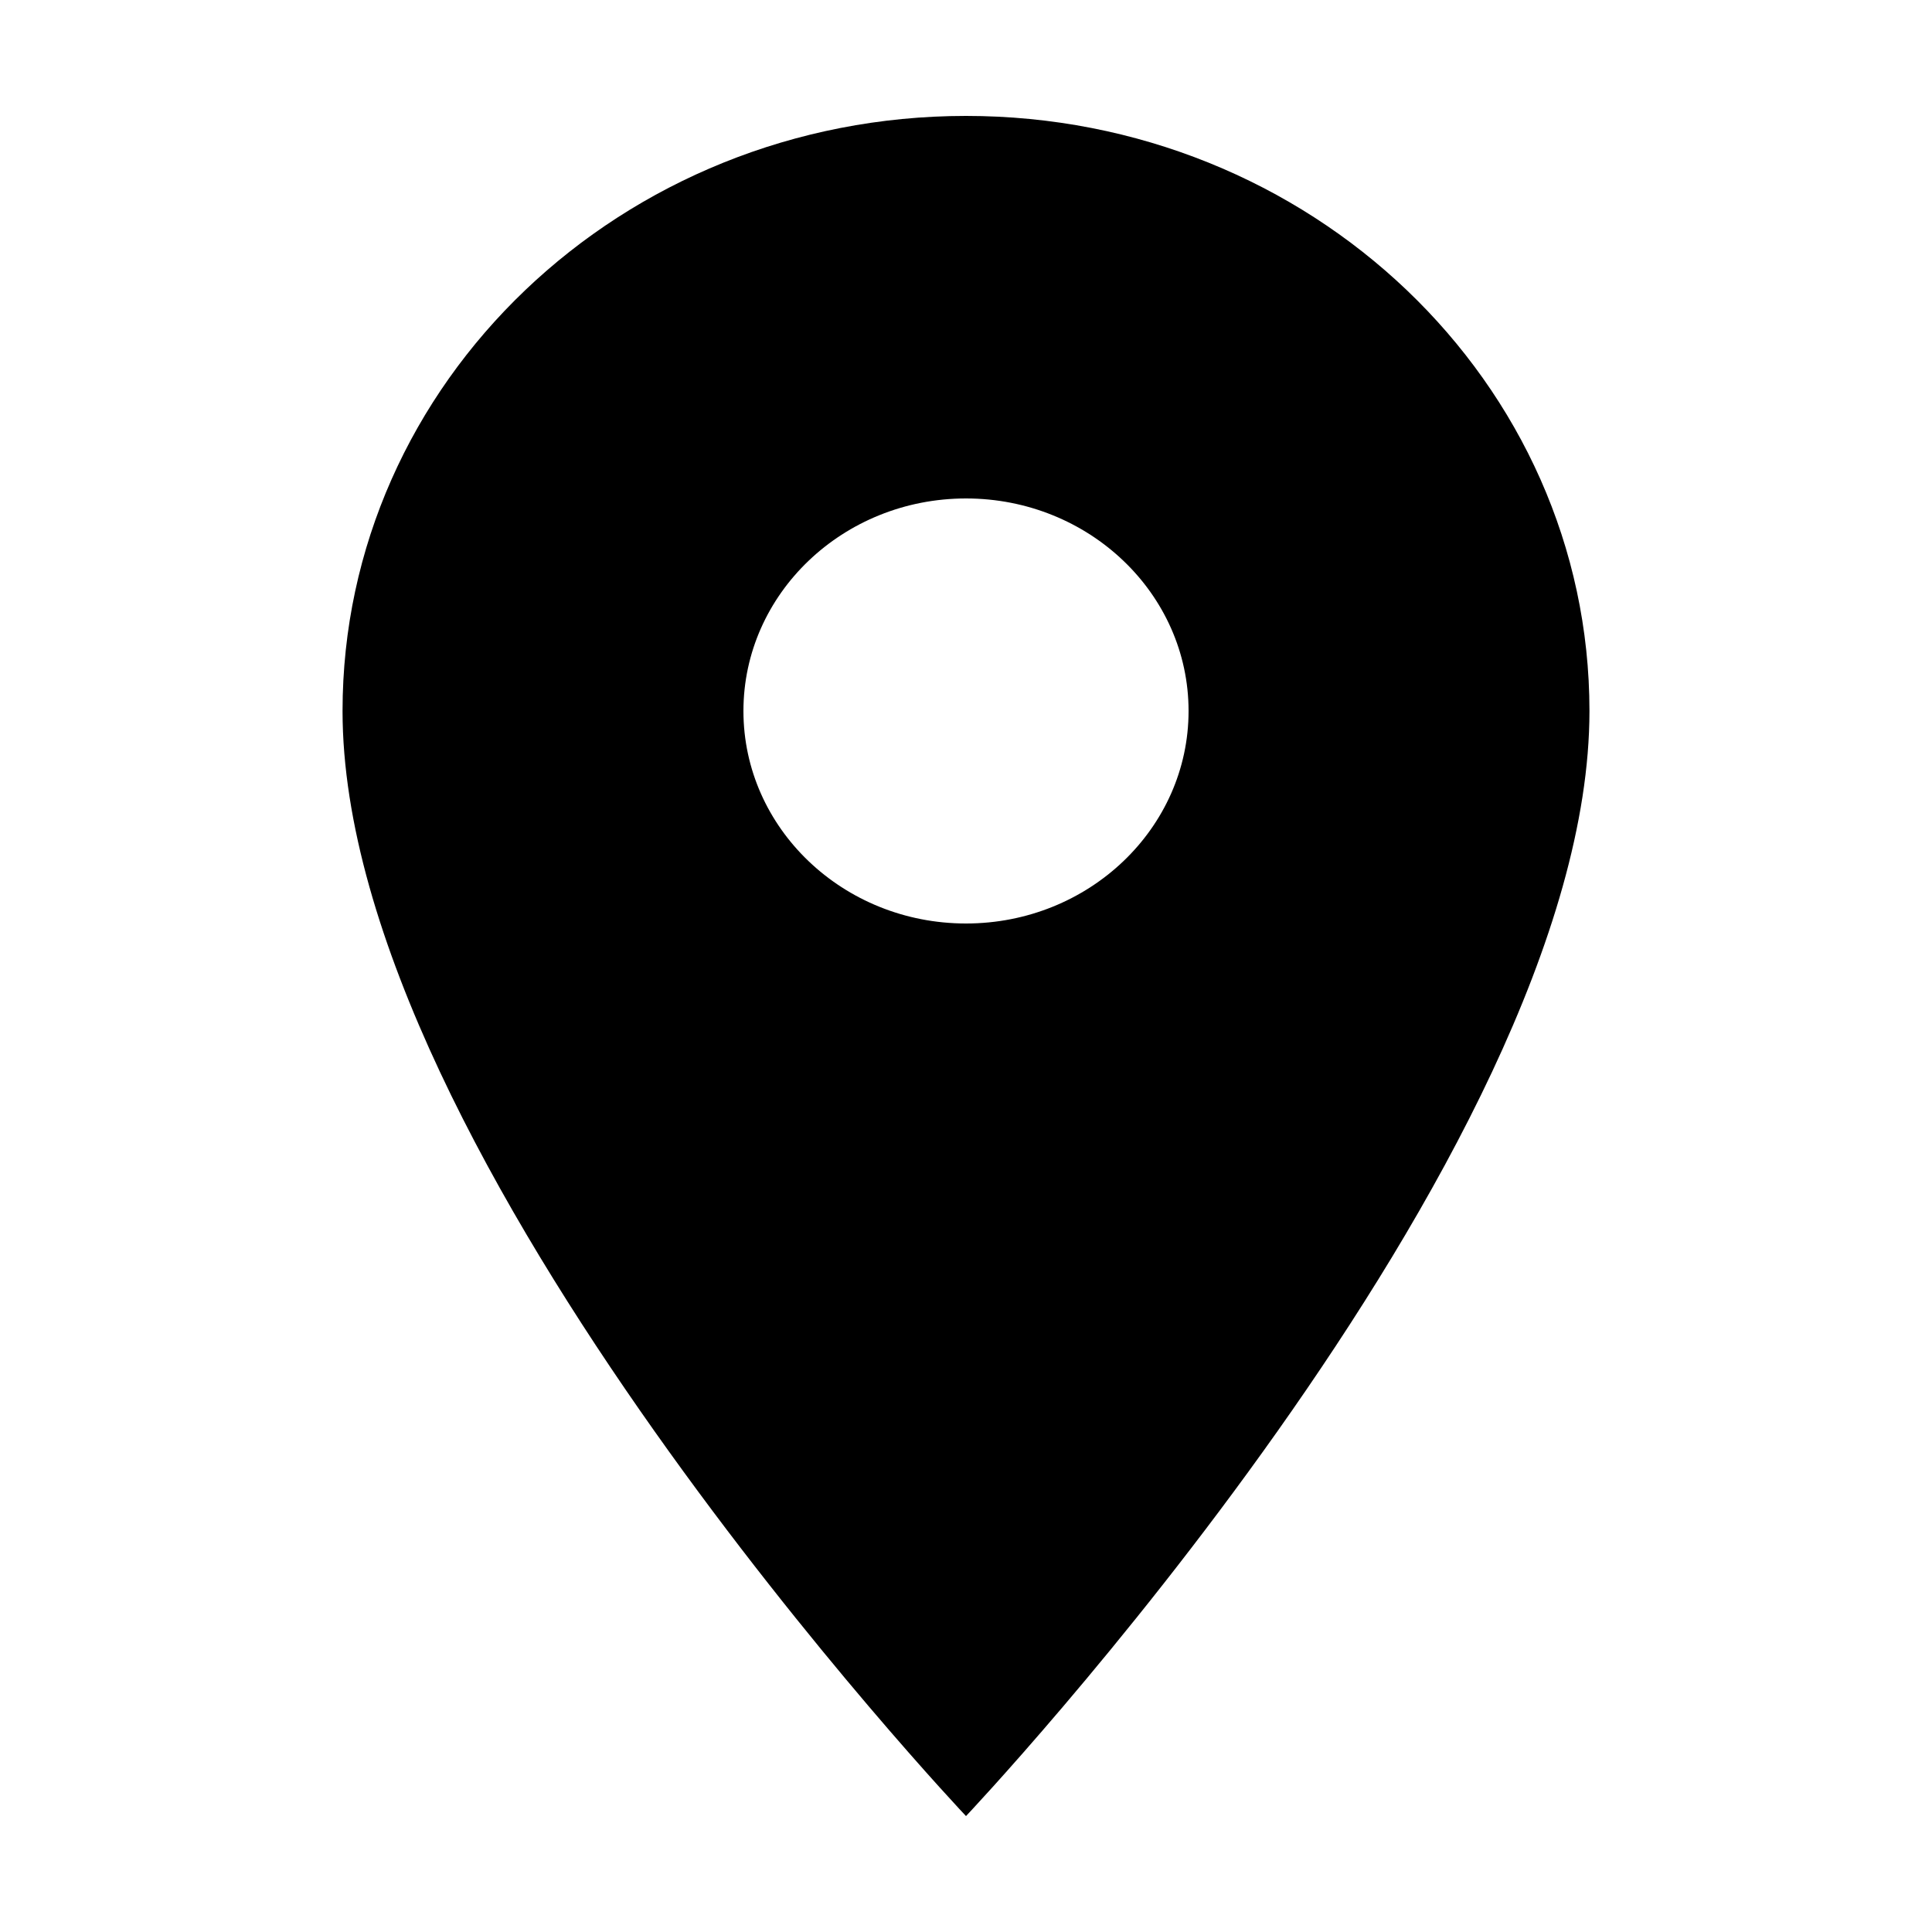<?xml version="1.0" encoding="UTF-8"?>
<svg id="Layer_1" xmlns="http://www.w3.org/2000/svg" version="1.1" viewBox="0 0 100 100">
  <!-- Generator: Adobe Illustrator 29.7.0, SVG Export Plug-In . SVG Version: 2.1.1 Build 138)  -->
  <path d="M50,6c-17.82,0-32.27,13.79-32.27,30.8,0,23.1,32.27,57.2,32.27,57.2,0,0,32.27-34.1,32.27-57.2,0-17.01-14.45-30.8-32.27-30.8ZM50,47.8c-6.36,0-11.52-4.93-11.52-11s5.16-11,11.52-11,11.52,4.93,11.52,11-5.16,11-11.52,11Z"/>
</svg>